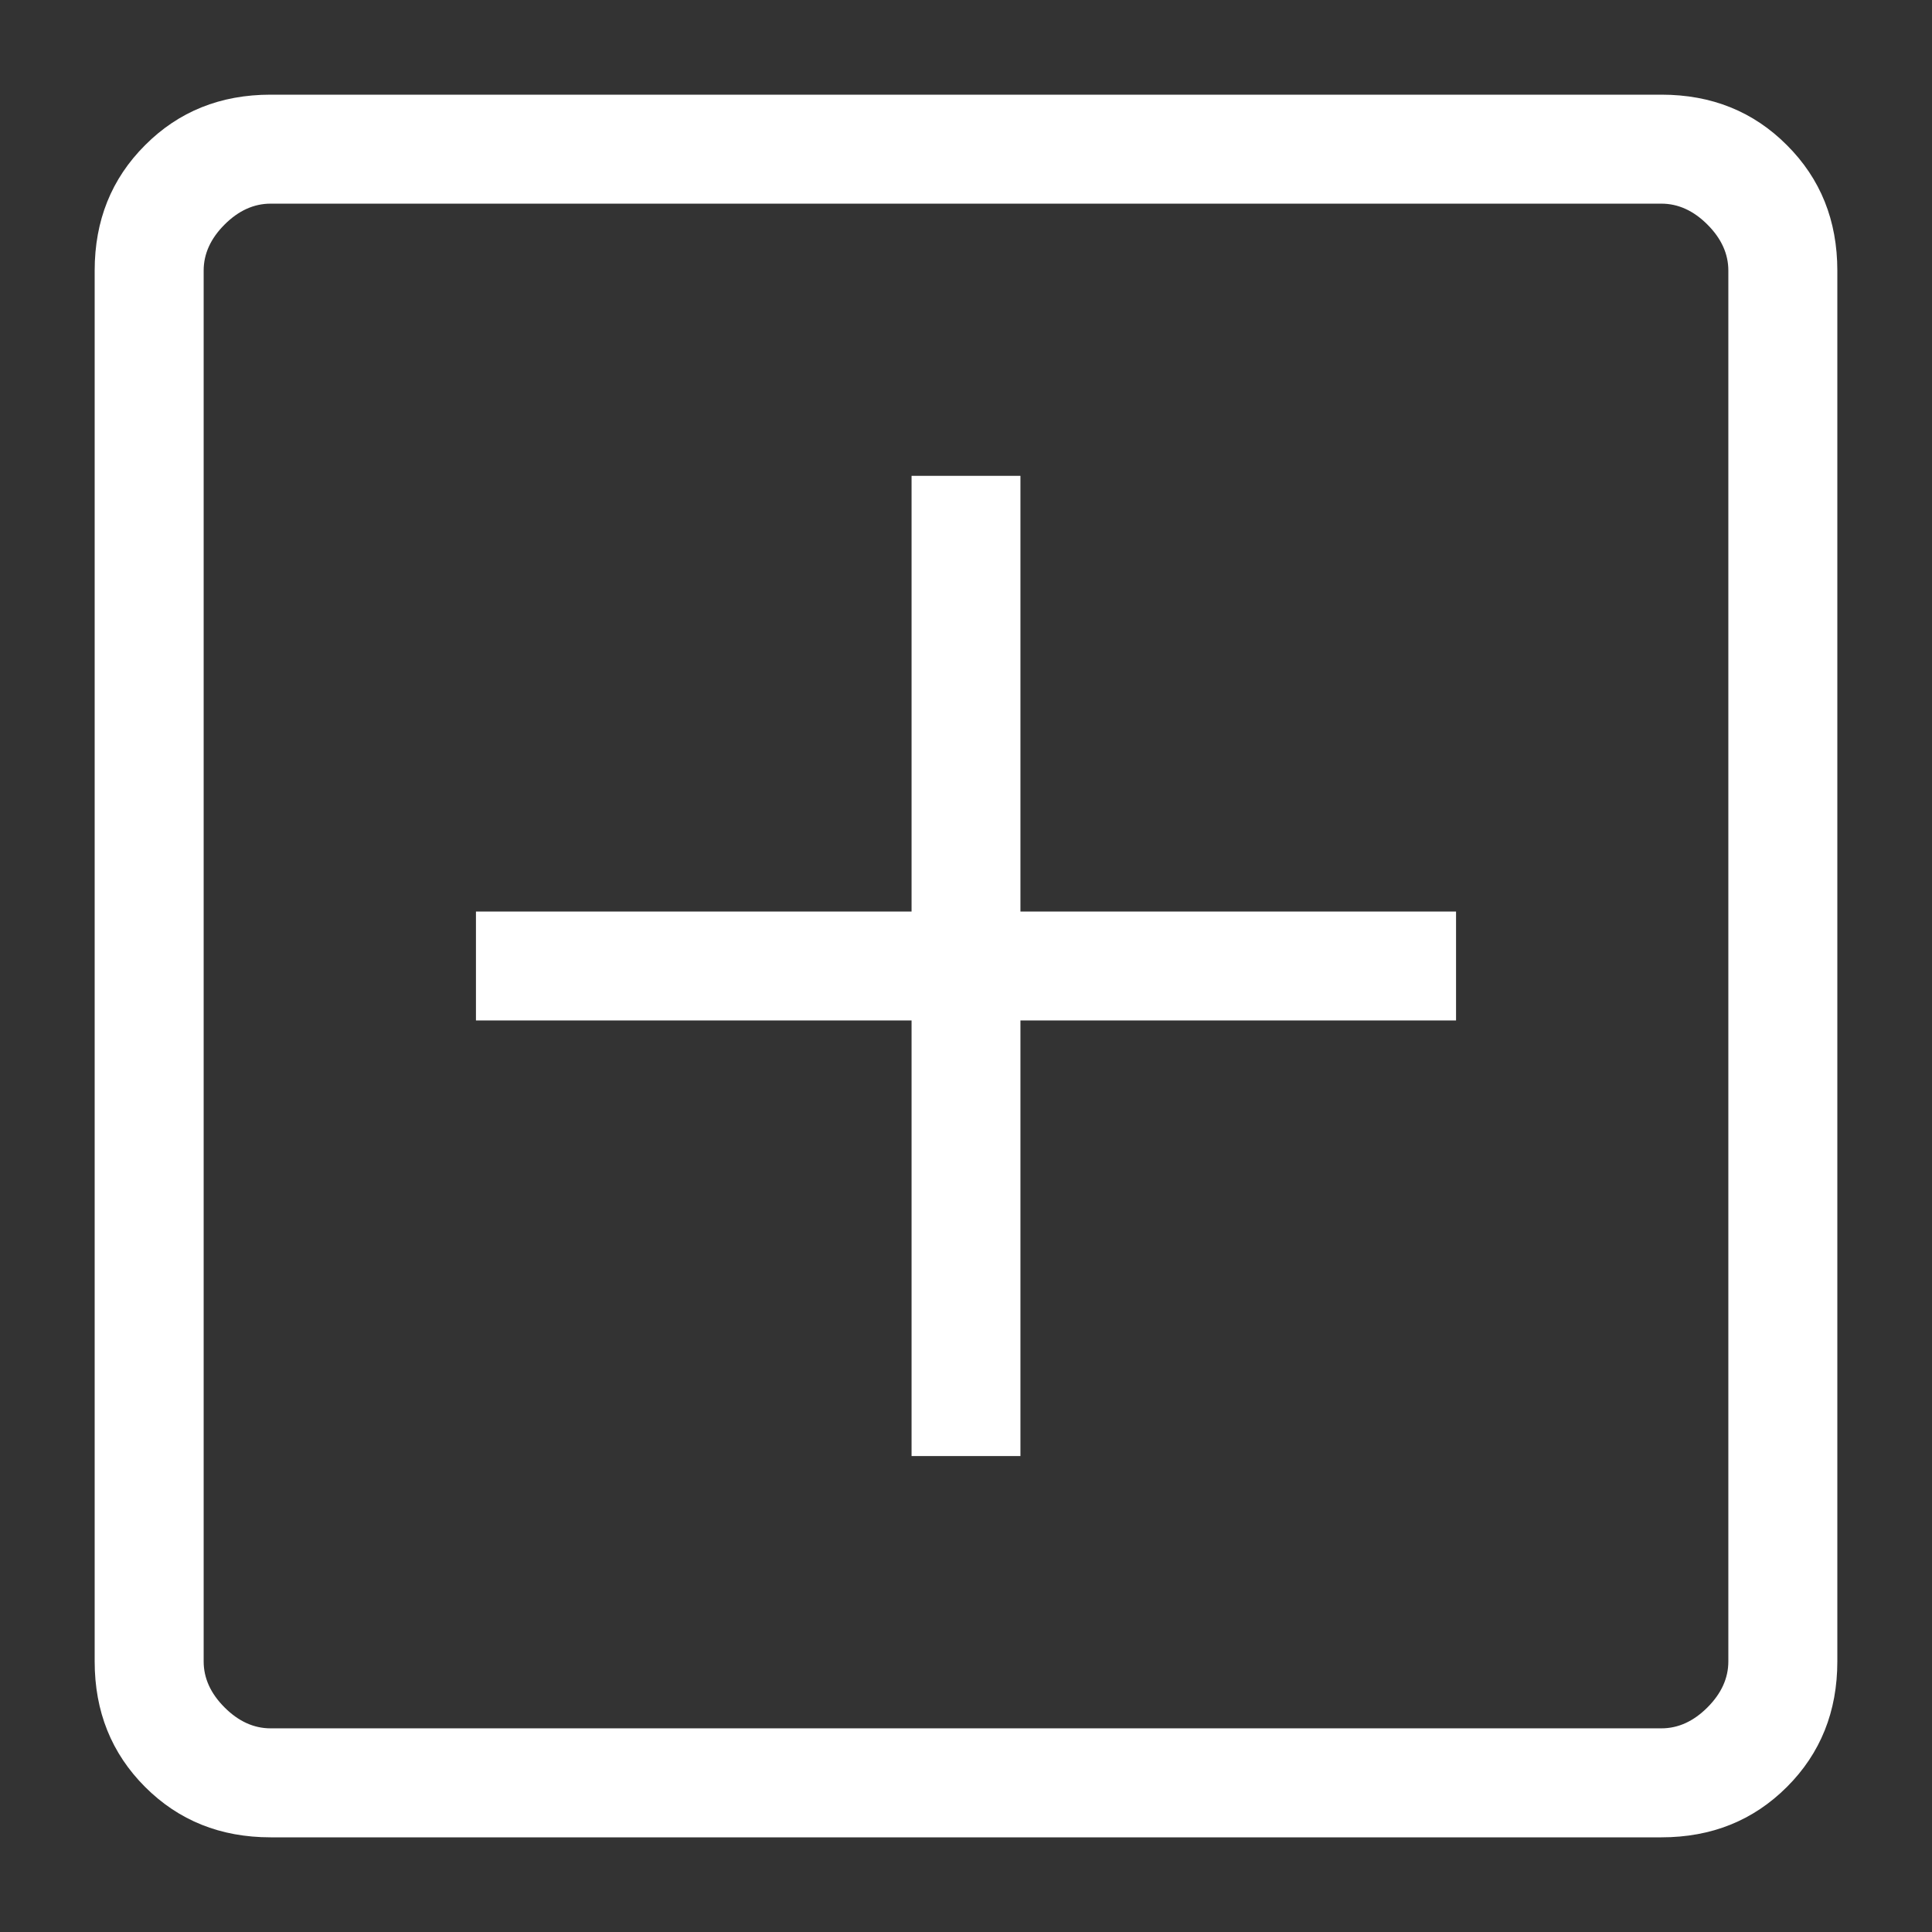 <svg width="17" height="17" viewBox="0 0 17 17" fill="none" xmlns="http://www.w3.org/2000/svg">
<rect x="0" y="0" width="17" height="17" fill="#333333" stroke="none"/>
<path d="M8.021 12.812H8.979V8.979H12.812V8.021H8.979V4.187H8.021V8.021H4.188V8.979H8.021V12.812ZM2.381 16.167C1.94 16.167 1.572 16.019 1.277 15.724C0.981 15.428 0.833 15.06 0.833 14.619V2.381C0.833 1.94 0.981 1.572 1.277 1.277C1.572 0.981 1.94 0.833 2.381 0.833H14.619C15.06 0.833 15.428 0.981 15.723 1.277C16.019 1.572 16.167 1.94 16.167 2.381V14.619C16.167 15.06 16.019 15.428 15.724 15.723C15.428 16.019 15.06 16.167 14.619 16.167H2.381ZM2.381 15.208H14.619C14.766 15.208 14.901 15.147 15.024 15.024C15.147 14.901 15.208 14.766 15.208 14.619V2.381C15.208 2.234 15.147 2.099 15.024 1.976C14.901 1.853 14.766 1.792 14.619 1.792H2.381C2.234 1.792 2.099 1.853 1.976 1.976C1.853 2.099 1.792 2.234 1.792 2.381V14.619C1.792 14.766 1.853 14.901 1.976 15.024C2.099 15.147 2.234 15.208 2.381 15.208Z" fill="white"/>
</svg>
